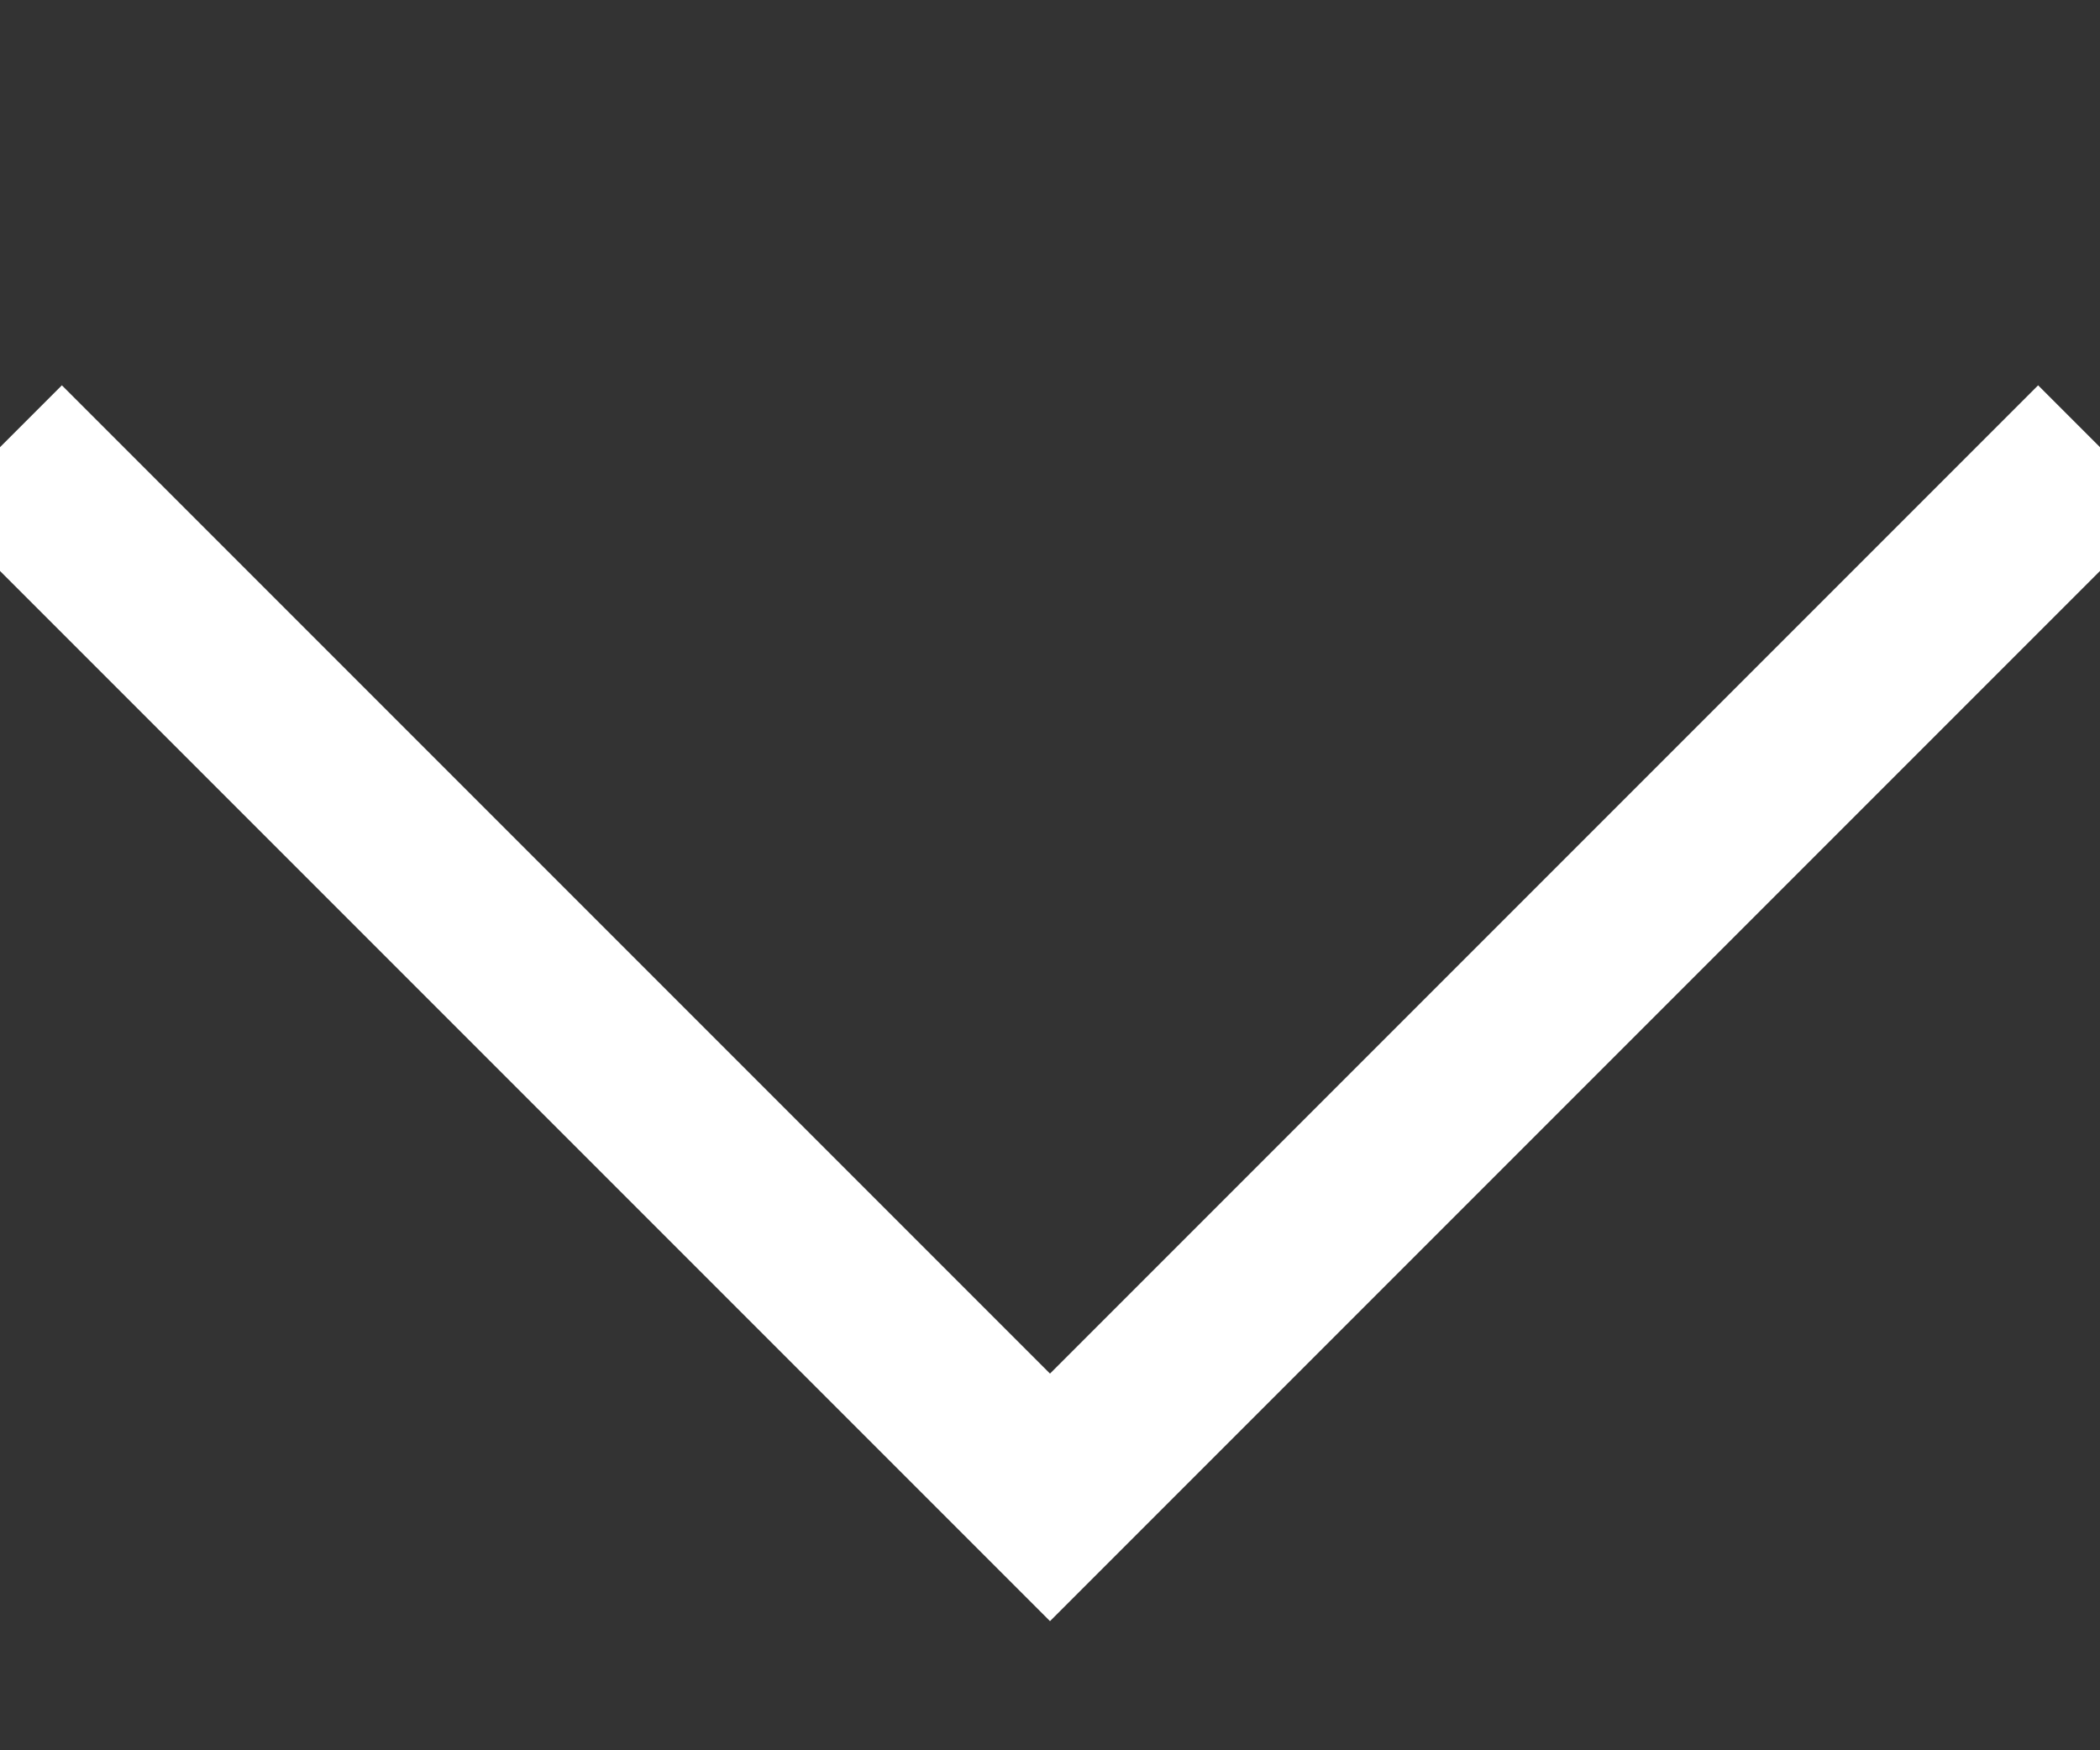 <svg width="12" height="10" viewBox="0 0 12 10" fill="none" xmlns="http://www.w3.org/2000/svg">
<rect x="0" y="0" width="12" height="10" fill="#333333" stroke="none"/>
<g clip-path="url(#clip0_1_124)">
<path d="M0 2.555L6 8.555L12 2.555" stroke="white"/>
</g>
<defs>
<clipPath id="clip0_1_124">
<rect width="12" height="8.889" fill="white" transform="translate(0 0.555)"/>
</clipPath>
</defs>
</svg>
